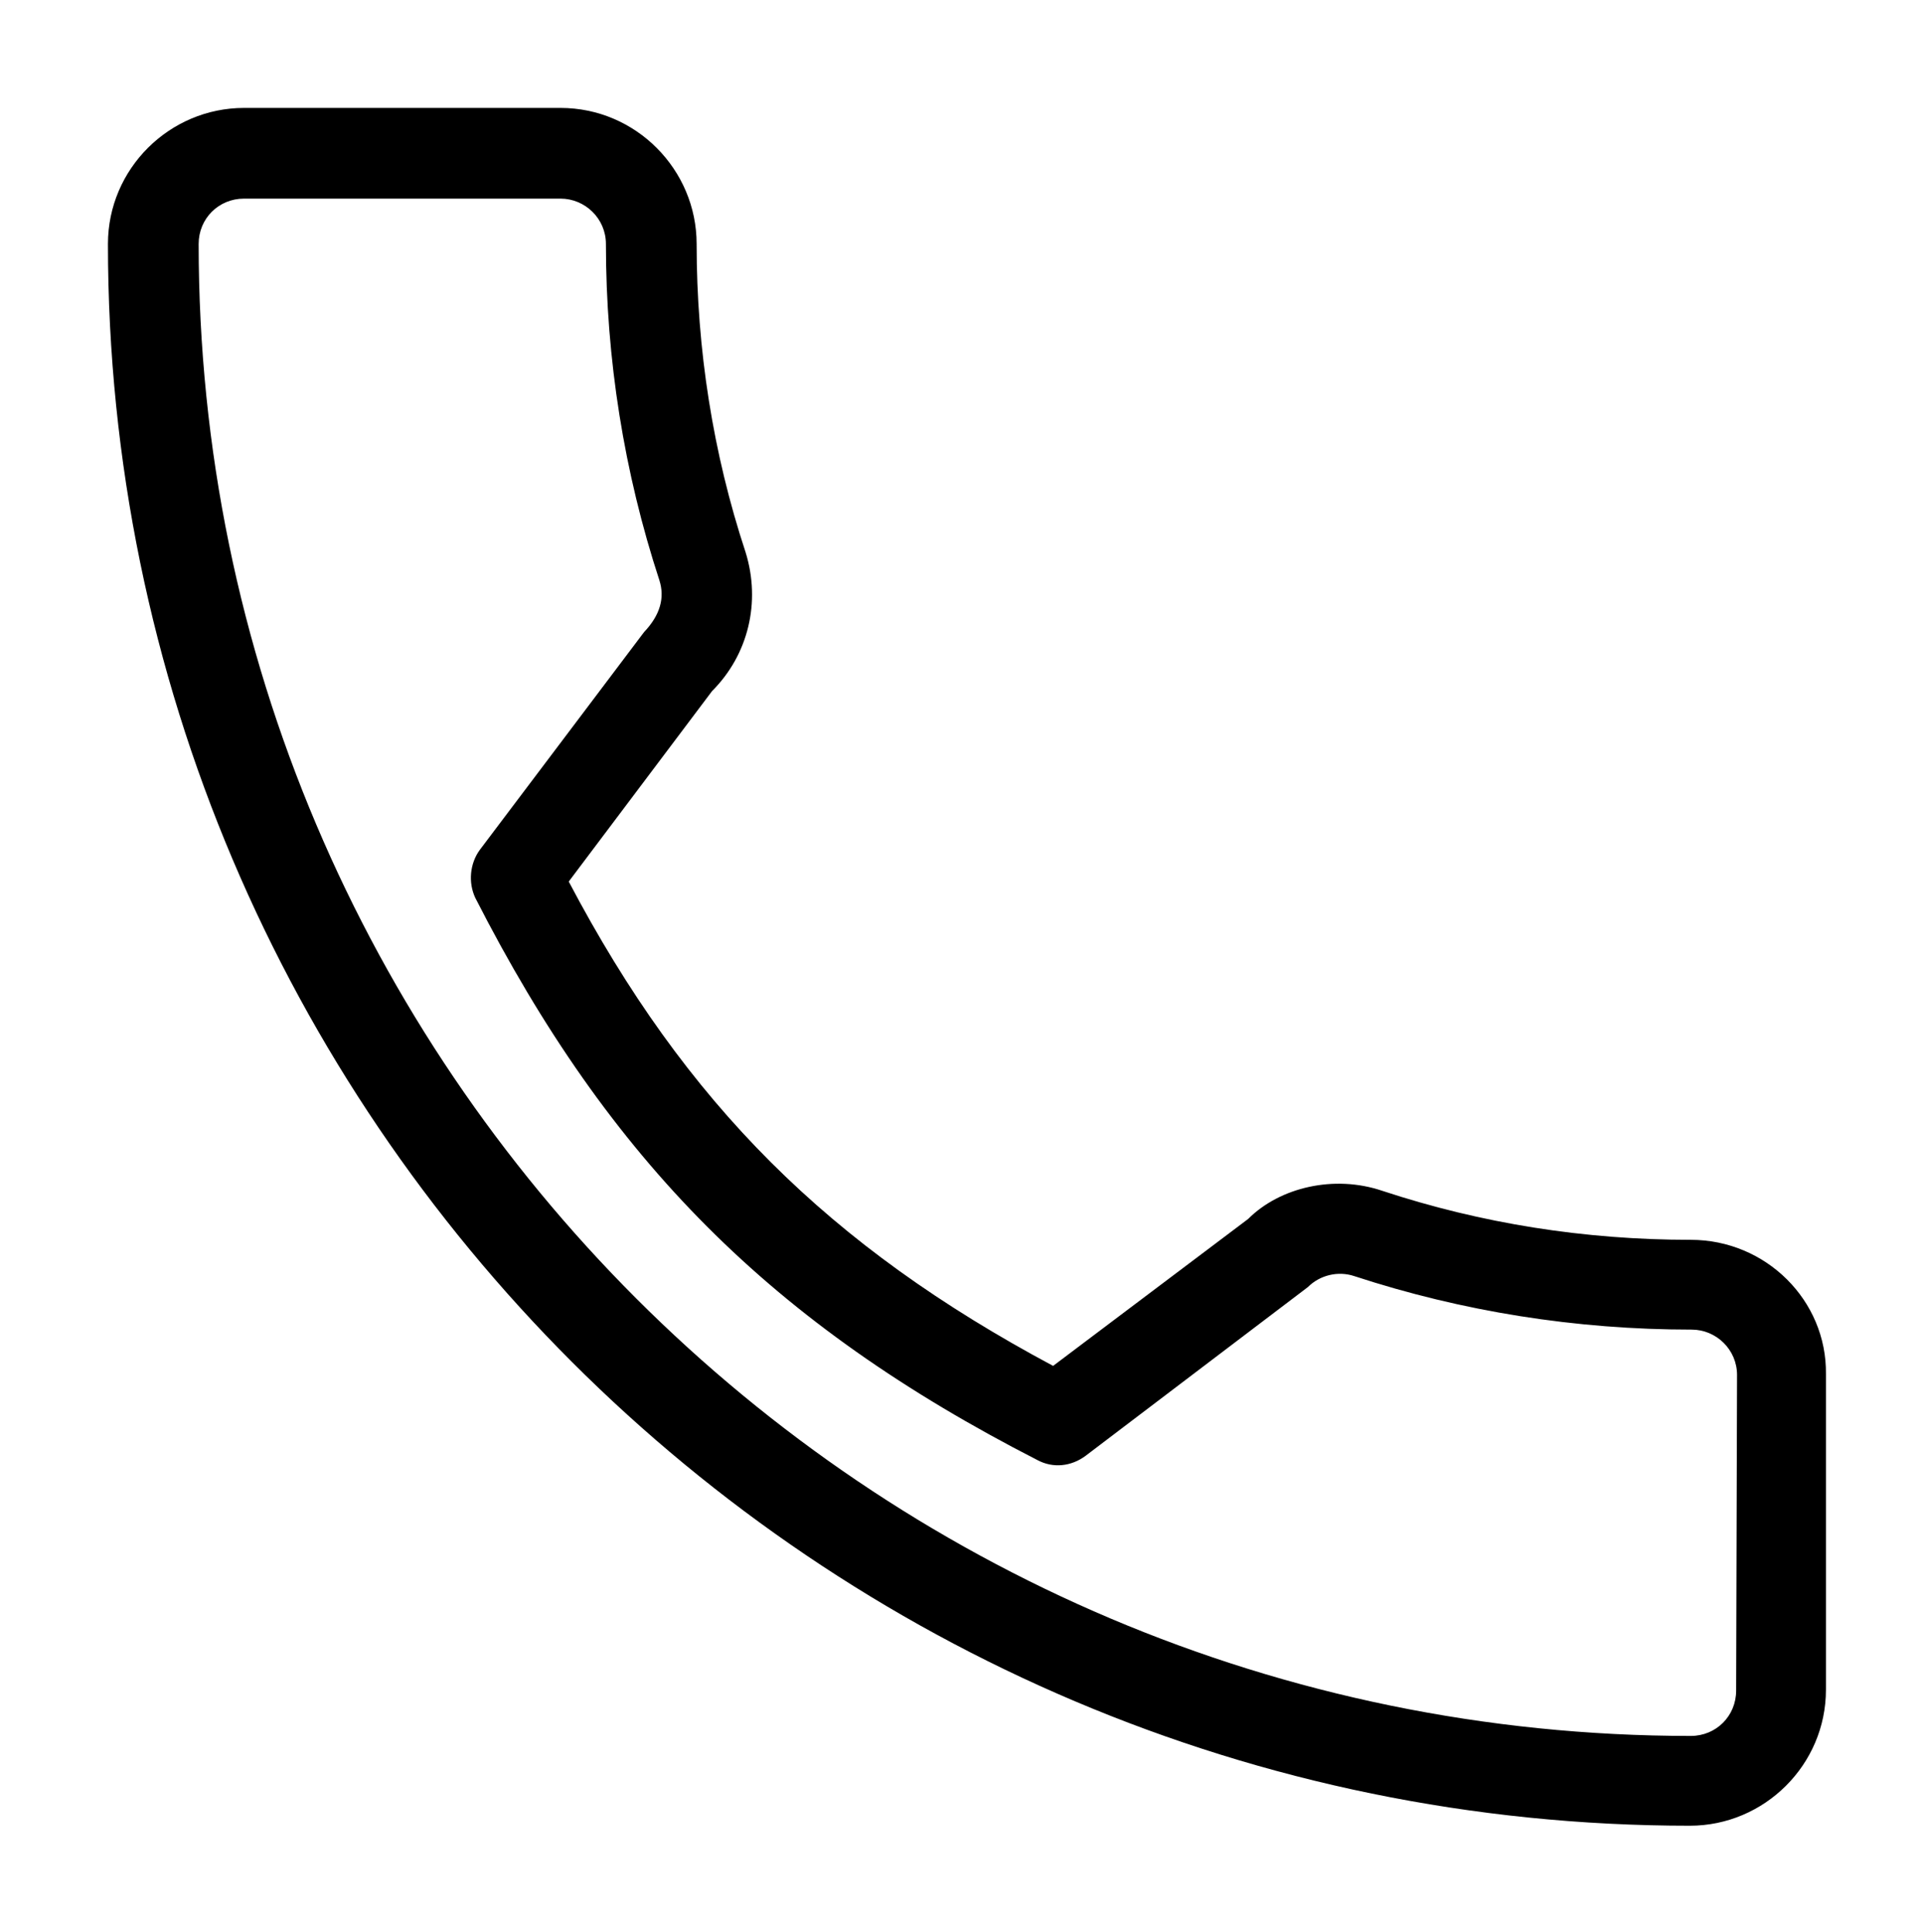 <?xml version="1.0" encoding="utf-8"?>
<!-- Generator: Adobe Illustrator 21.0.0, SVG Export Plug-In . SVG Version: 6.00 Build 0)  -->
<svg version="1.1" id="Layer_1" xmlns="http://www.w3.org/2000/svg" xmlns:xlink="http://www.w3.org/1999/xlink" x="0px" y="0px"
	 viewBox="-294 386.7 21.2 21.3" style="enable-background:new -294 386.7 21.2 21.3;" xml:space="preserve">
<g>
	<g>
		<path d="M-275.36,400.37c-1.17,0-2.31-0.18-3.4-0.54c-0.53-0.18-1.13-0.04-1.48,0.31l-2.15,1.62c-2.47-1.32-4.05-2.89-5.34-5.34
			l1.58-2.1c0.4-0.4,0.54-0.98,0.37-1.53c-0.36-1.09-0.54-2.24-0.54-3.4c0-0.82-0.67-1.5-1.5-1.5h-3.49c-0.82,0-1.5,0.67-1.5,1.5
			c0,9.62,7.83,17.44,17.44,17.44c0.82,0,1.5-0.67,1.5-1.5v-3.48C-273.86,401.04-274.53,400.37-275.36,400.37z M-274.86,405.34
			c0,0.28-0.22,0.5-0.5,0.5c-9.07,0-16.45-7.38-16.45-16.45c0-0.28,0.22-0.5,0.5-0.5h3.49c0.27,0,0.5,0.22,0.5,0.5
			c0,1.27,0.2,2.52,0.59,3.71c0.06,0.19,0.01,0.38-0.17,0.57l-1.81,2.4c-0.11,0.15-0.13,0.36-0.05,0.53c1.48,2.9,3.27,4.7,6.2,6.2
			c0.17,0.09,0.37,0.07,0.53-0.05l2.45-1.86c0.13-0.13,0.33-0.18,0.51-0.12c1.19,0.39,2.44,0.59,3.72,0.59c0.27,0,0.5,0.22,0.5,0.5
			L-274.86,405.34L-274.86,405.34z"/>
	</g>
</g>
</svg>
